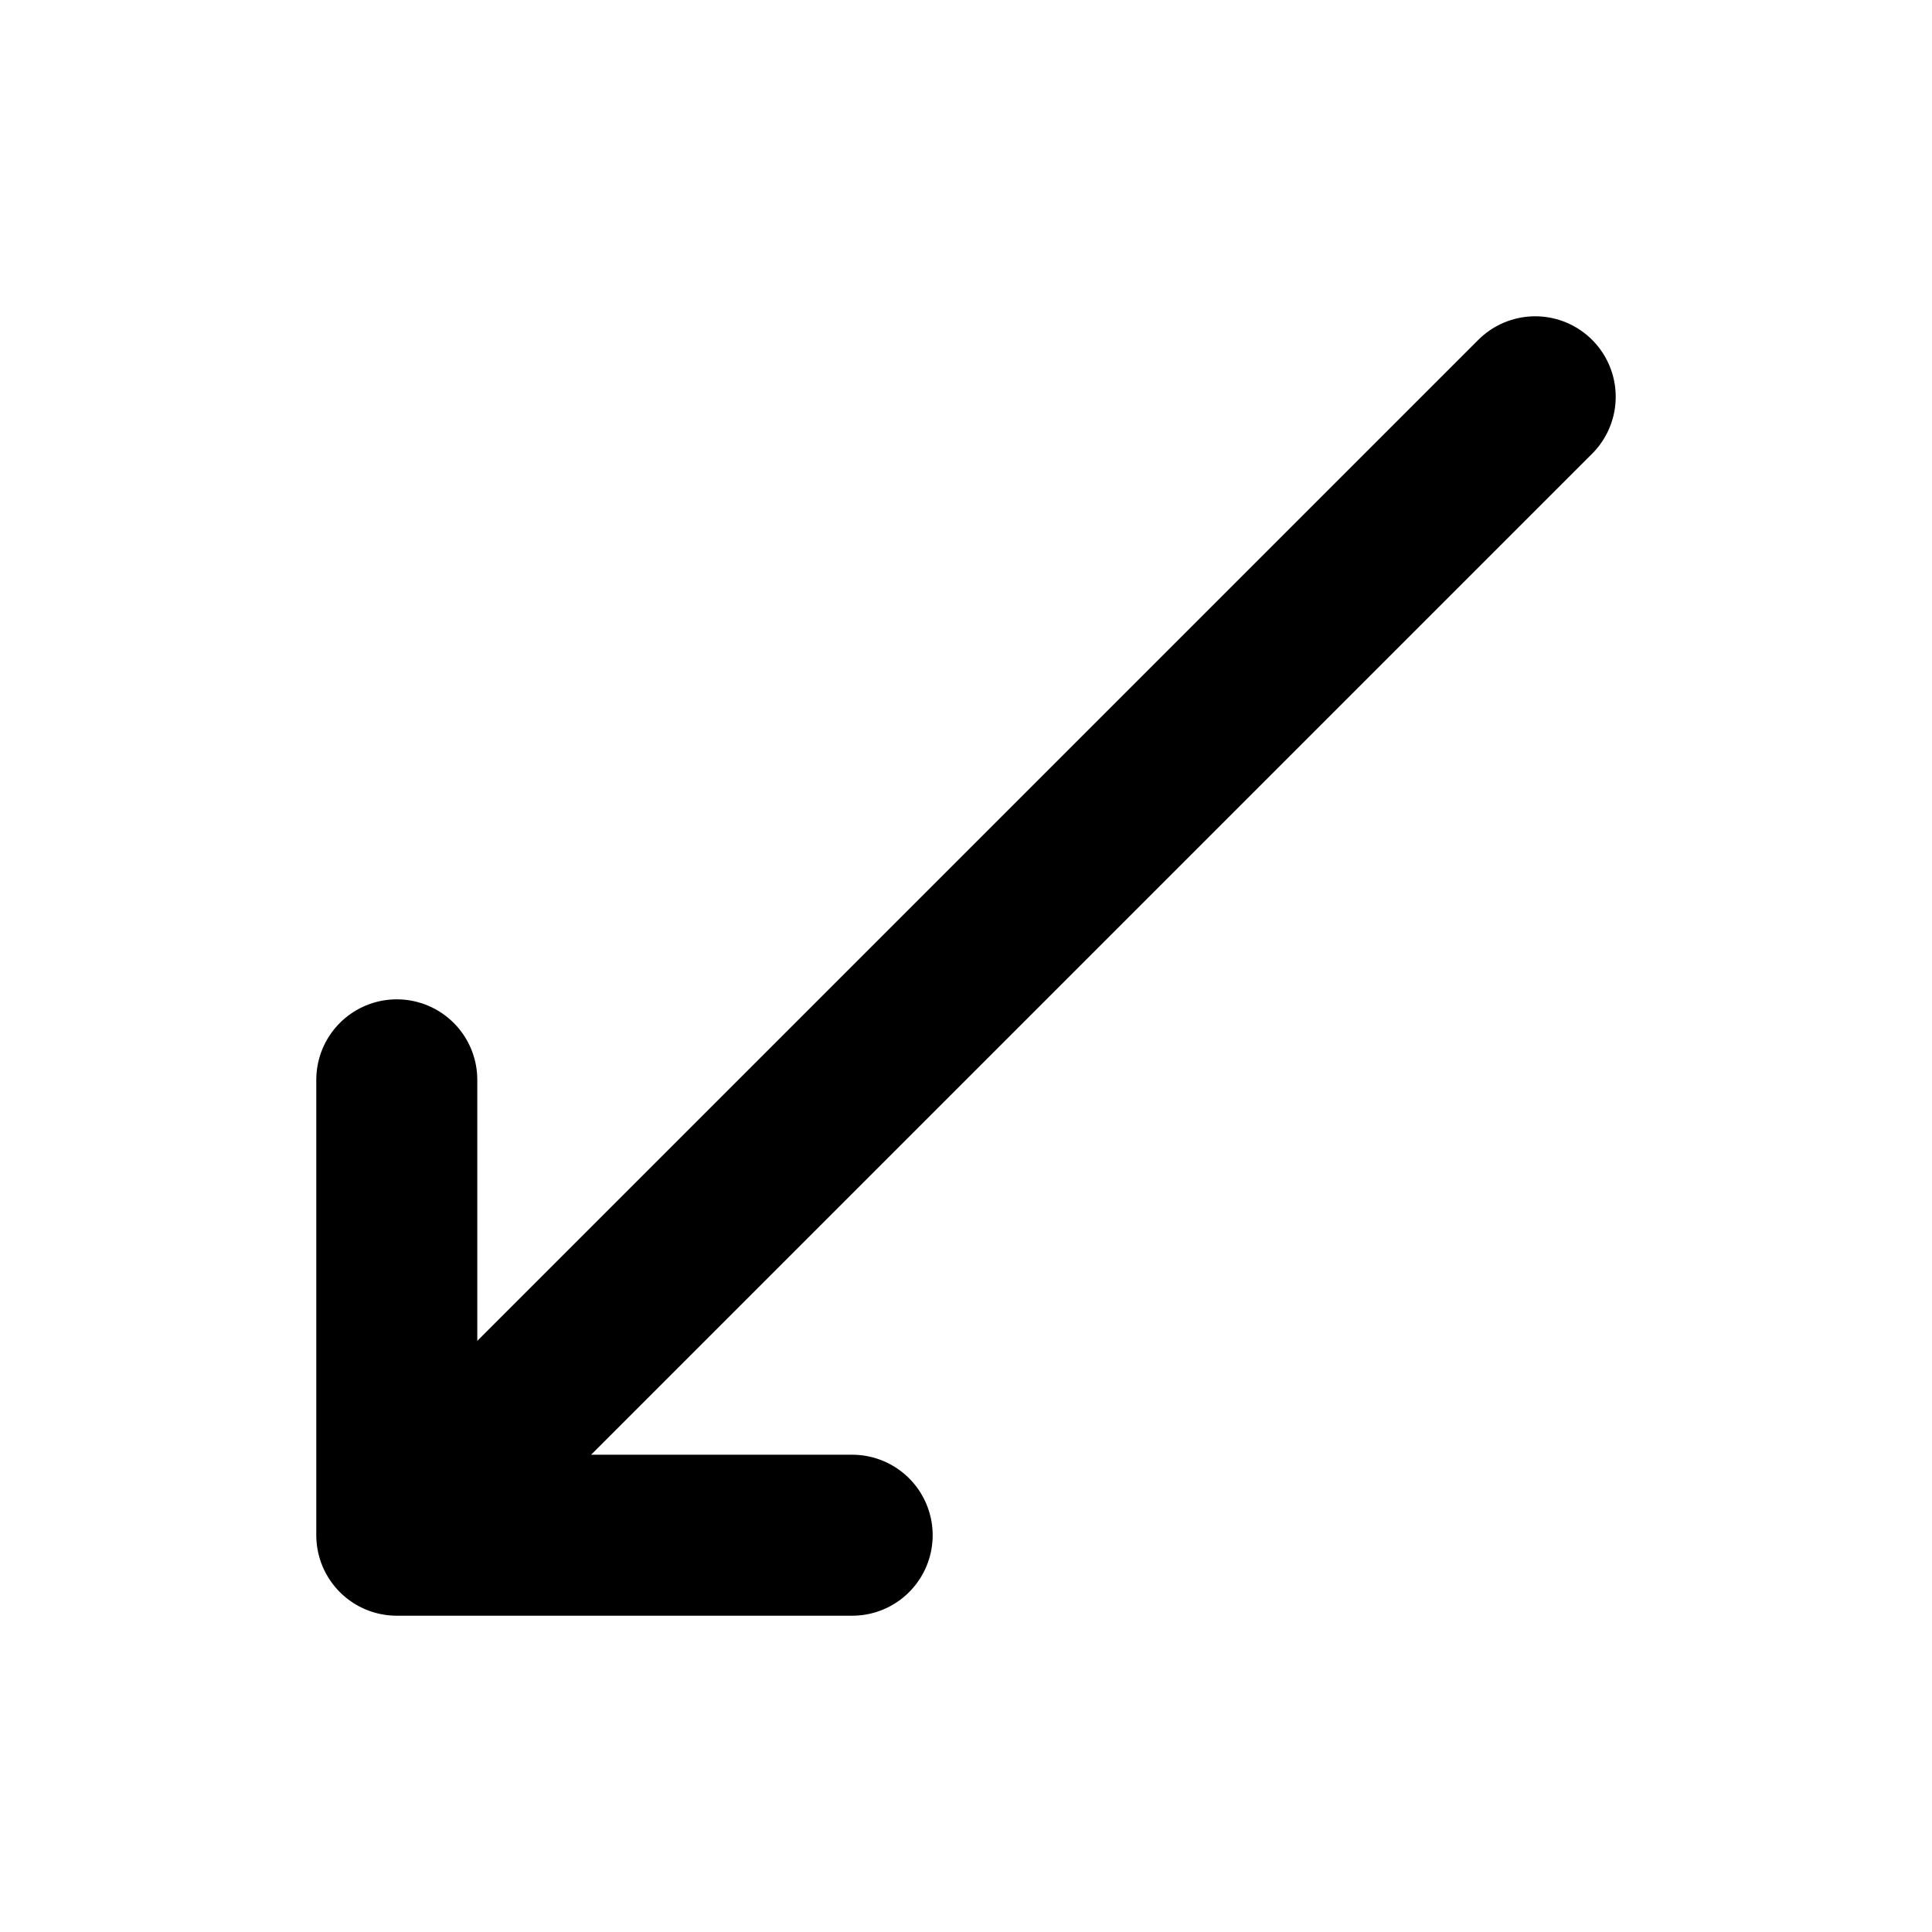 <svg viewBox="0 0 24 24" xmlns="http://www.w3.org/2000/svg" fill-rule="evenodd" clip-rule="evenodd" stroke-linecap="round" stroke-linejoin="round" stroke-miterlimit="1.5">
  <path d="M4.929 19.071L19.071 4.929M4.929 13.414v5.657h5.657" fill="none" stroke="#000" stroke-width="2"/>
</svg>